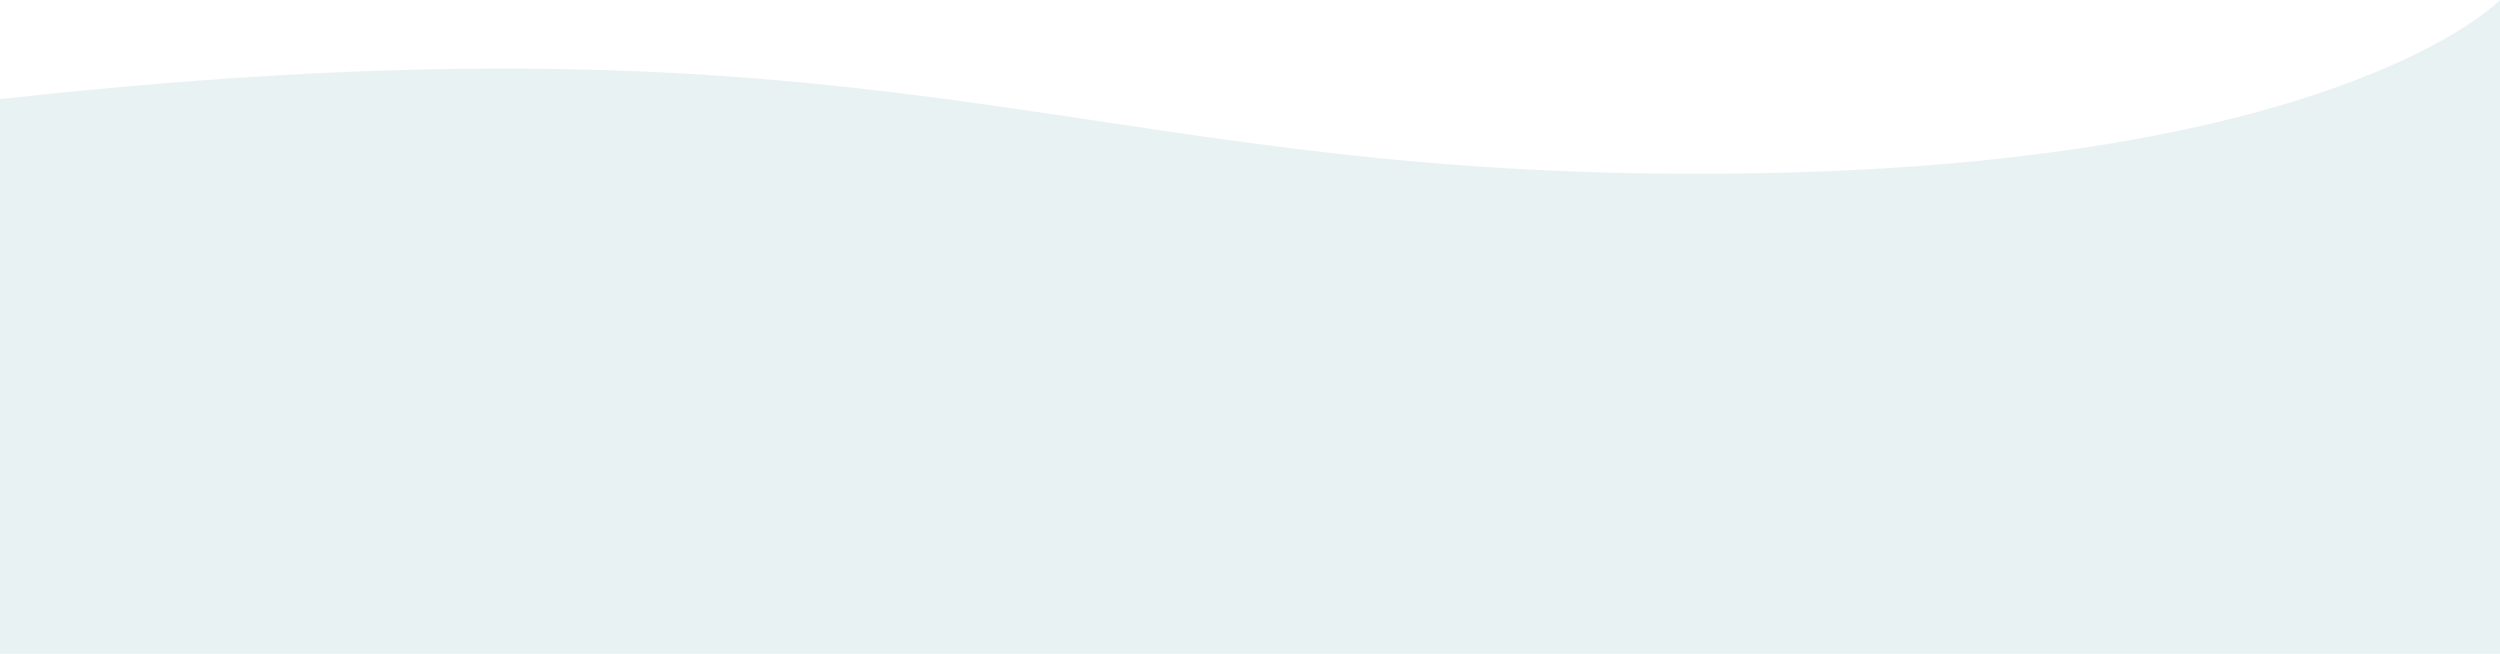 <?xml version="1.0" encoding="utf-8"?>
<!-- Generator: Adobe Illustrator 24.2.0, SVG Export Plug-In . SVG Version: 6.00 Build 0)  -->
<svg version="1.1" id="Layer_1" xmlns="http://www.w3.org/2000/svg" xmlns:xlink="http://www.w3.org/1999/xlink" x="0px" y="0px"
	 viewBox="0 0 414 108.28" style="enable-background:new 0 0 414 108.28;" xml:space="preserve">
<style type="text/css">
	.st0{opacity:0.25;fill:#ABCED3;}
	.st1{fill:#FEFEFE;}
	.st2{fill:#242122;}
	.st3{fill:#D25348;}
	.st4{fill:#5A5858;}
	.st5{fill:#D9D8DA;}
	.st6{fill:#D5D7D9;}
	.st7{fill:#646364;}
	.st8{fill:#514D4E;}
	.st9{fill:#3E3C3D;}
	.st10{fill:#DC847A;}
	.st11{fill:#939091;}
	.st12{fill:#787777;}
	.st13{fill:#E8ACAA;}
	.st14{fill:#B5B3B4;}
	.st15{fill:#C4C4C6;}
	.st16{fill:#BFBEBF;}
	.st17{fill:#D4D3D4;}
	.st18{fill:#CBCACB;}
	.st19{fill:#FBFBFB;}
	.st20{fill:#E1E0E1;}
	.st21{fill:#E2E3E4;}
	.st22{fill:#DEDDDE;}
	.st23{fill:#E9E8EA;}
	.st24{fill:#C9C8C8;}
	.st25{fill:#CFCECF;}
	.st26{fill:#B9B8B9;}
	.st27{fill:#AEABAD;}
	.st28{fill:#A3A1A2;}
	.st29{fill:#9D9A9A;}
	.st30{fill:#858283;}
	.st31{fill:#1B394C;}
	.st32{fill:#4FA8B6;}
	.st33{fill:#1E3251;}
	.st34{fill:#F8D15F;}
	.st35{fill:#1D1D1B;}
	.st36{fill:#979AA9;}
	.st37{fill:#27597A;}
	.st38{fill:#ABCED3;}
	.st39{fill:#DEE3E6;}
</style>
<path class="st0" d="M414,0c0,0-27.6,28.78-132.9,28.78S148.87,0,0,16.41v91.87h414V0z"/>
</svg>
